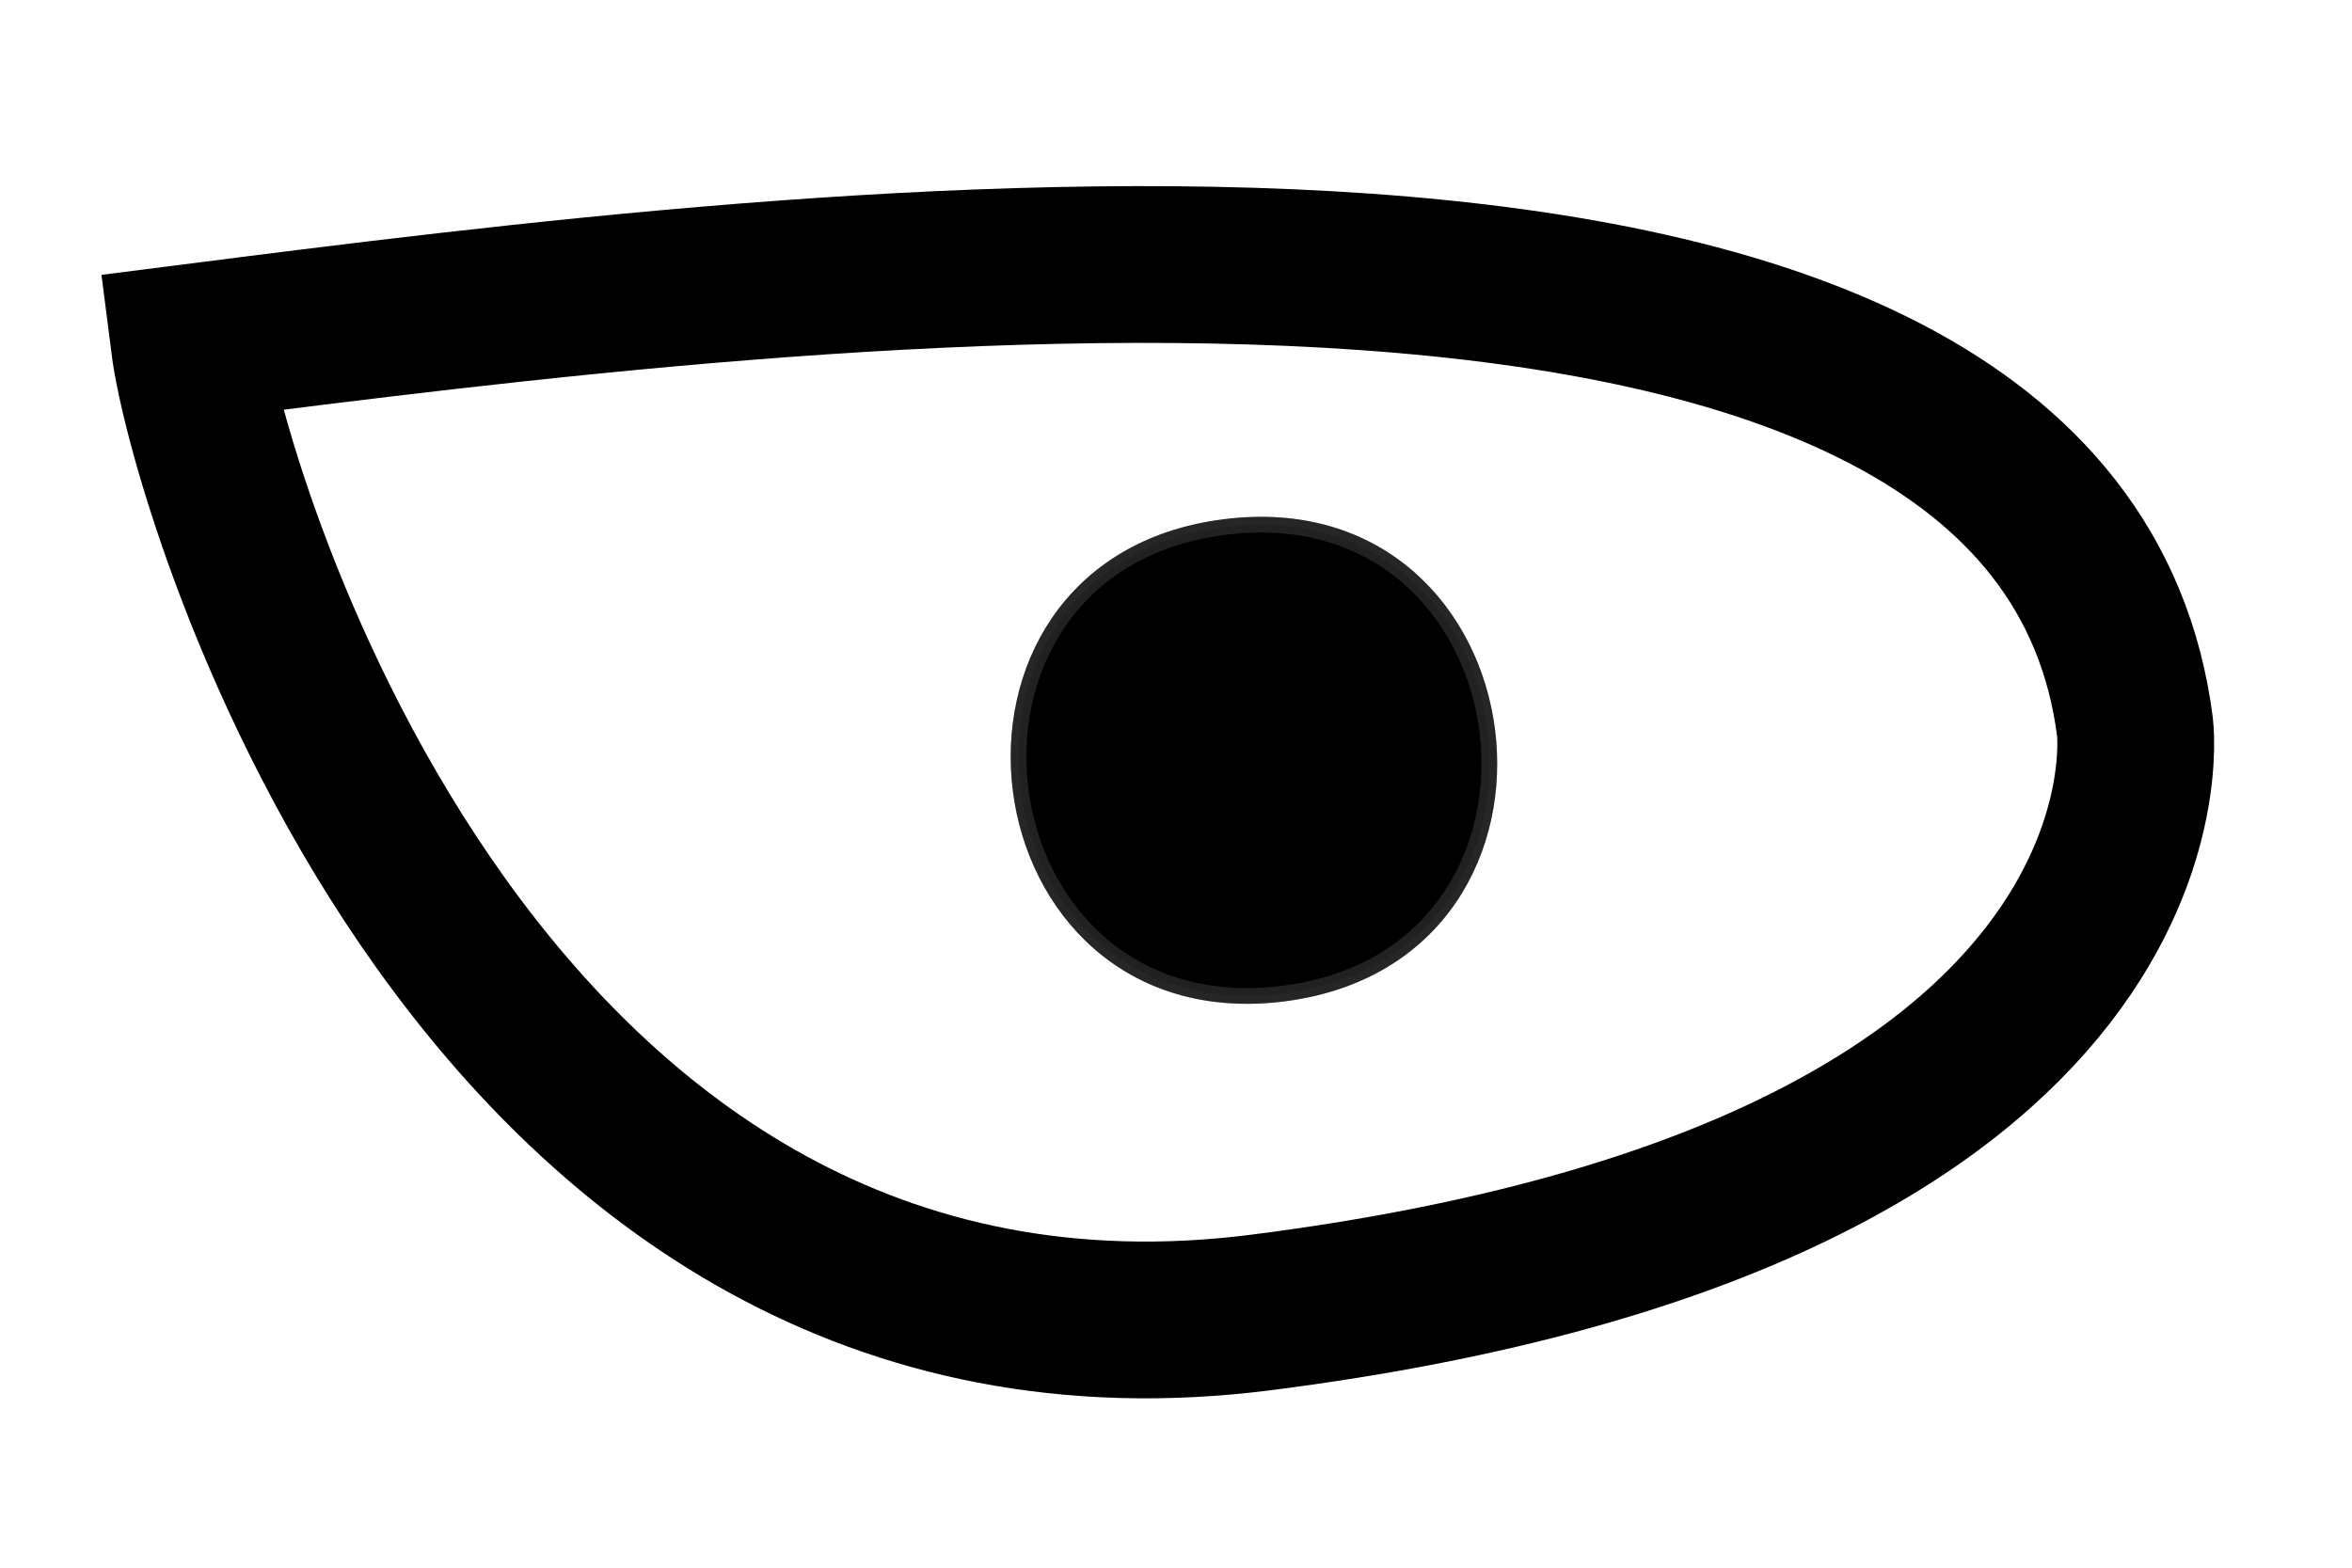 <svg xmlns="http://www.w3.org/2000/svg" viewBox="0 0 75 50" width="75" height="50">
	<defs>
		<pattern id="star" x="10" y="10" width="1" height="1" patternUnits="userSpaceOnUse">
		  <polygon points="0,0 2,5 0,10 5,8 10,10 8,5 10,0 5,2" />
		</pattern>
	</defs>
	<style>
		tspan { white-space:pre }
		.shp0 { fill: #ffffff;stroke: #000000;stroke-width: 5 } 
		.shp1 { fill: #000000;stroke: $[eyeColor];stroke-linecap:round;stroke-linejoin:round;stroke-width: 4 } 
		.black{fill:#000000;}
		.eyeColor { fill: $[eyeColor];stroke:#272727;stroke-width:0.5}
	</style>
	<g id="eye4">
		<path class="shp0" d="M68.08 23.19C68.08 23.19 69.97 38.07 40.21 41.86C15.41 45.02 6.66 15.89 6.03 10.93C25.87 8.4 65.55 3.35 68.08 23.19Z" />
		<path class="eyeColor" d="M39.04 16.81C48.96 15.54 50.85 30.42 40.93 31.69C31.01 32.95 29.12 18.07 39.04 16.81Z" />
		<path class="black" d="M39.52 20.405C44.48 19.77 45.425 27.21 40.465 27.845 35.505 28.475 34.56 21.035 39.52 20.405Z" />
		
		<path fill="url(#star)" opacity="0.3" stroke="#272727" stroke-width="0.5" d="M39.04 16.81C48.96 15.54 50.85 30.42 40.93 31.69C31.01 32.95 29.12 18.07 39.04 16.81Z" />
	</g>
</svg>
